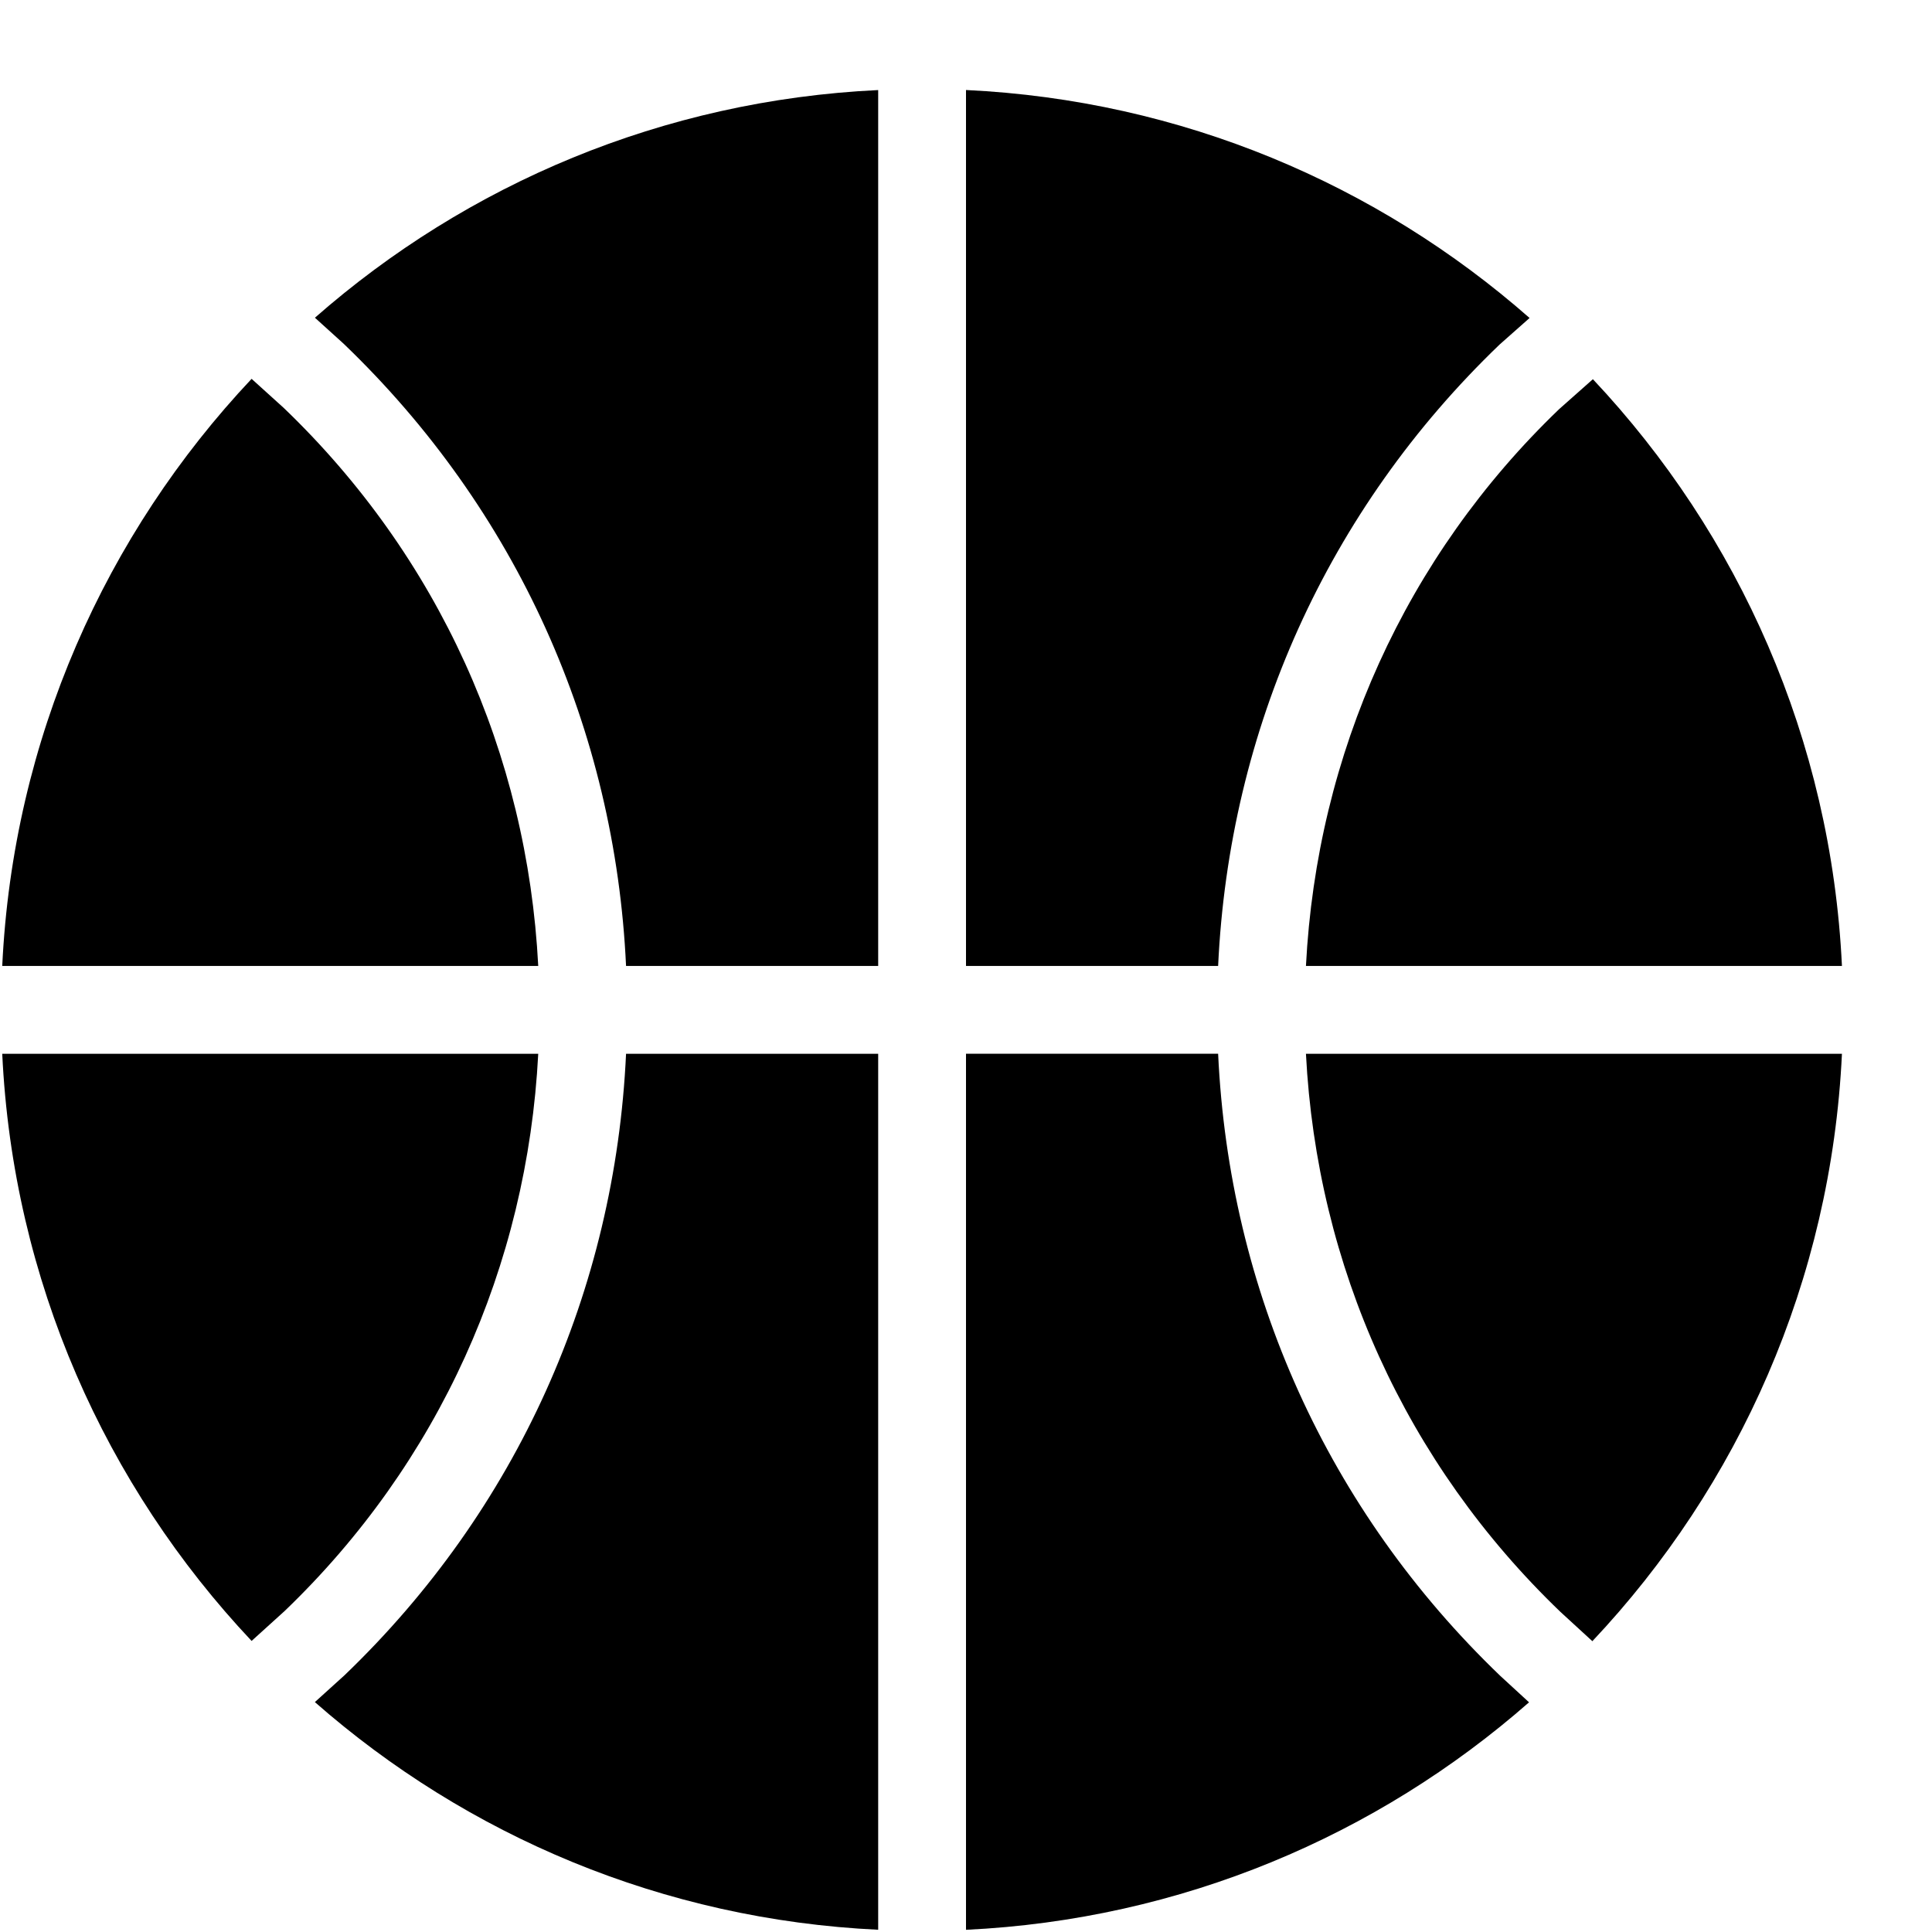<?xml version="1.0" encoding="UTF-8" standalone="no"?>
<svg width="44px" height="44px" viewBox="0 0 44 44" version="1.1" xmlns="http://www.w3.org/2000/svg" xmlns:xlink="http://www.w3.org/1999/xlink">
    <!-- Generator: Sketch 3.7.2 (28276) - http://www.bohemiancoding.com/sketch -->
    <title>spo-basketball</title>
    <desc>Created with Sketch.</desc>
    <defs></defs>
    <g id="44px-Glyph" stroke="none" stroke-width="1" fill="none" fill-rule="evenodd">
        <g id="spo-basketball" fill="#000000">
            <path d="M12.258,21.999 C12.009,17.159 9.989,12.675 6.463,9.291 L5.73,8.628 C2.404,12.161 0.296,16.835 0.051,21.999 L12.258,21.999 Z" id="Fill-138"></path>
            <path d="M12.258,23.999 L0.051,23.999 C0.295,29.164 2.403,33.838 5.73,37.371 L6.483,36.689 C9.99,33.323 12.009,28.84 12.258,23.999" id="Fill-139"></path>
            <path d="M35.537,36.709 L36.265,37.377 C39.595,33.844 41.704,29.166 41.949,23.999 L29.742,23.999 C29.991,28.839 32.011,33.324 35.537,36.709" id="Fill-140"></path>
            <path d="M34.835,7.242 C31.371,4.197 26.907,2.283 22,2.05 L22,21.999 L27.742,21.999 C27.993,16.609 30.229,11.613 34.152,7.847 L34.835,7.242 Z" id="Fill-141"></path>
            <path d="M35.508,9.318 C32.01,12.677 29.991,17.159 29.742,21.999 L41.949,21.999 C41.704,16.839 39.6,12.168 36.277,8.636 L35.508,9.318 Z" id="Fill-142"></path>
            <path d="M34.168,38.167 C30.23,34.388 27.992,29.39 27.742,23.998 L22,23.998 L22,43.95 C26.901,43.717 31.361,41.807 34.823,38.769 L34.168,38.167 Z" id="Fill-143"></path>
            <path d="M7.826,7.828 C11.769,11.612 14.007,16.61 14.258,21.999 L20,21.999 L20,2.051 C15.096,2.284 10.635,4.195 7.172,7.236 L7.826,7.828 Z" id="Fill-144"></path>
            <path d="M20,23.999 L14.258,23.999 C14.008,29.39 11.77,34.387 7.847,38.152 L7.171,38.764 C10.634,41.805 15.096,43.717 20,43.949 L20,23.999 Z" id="Fill-145"></path>
        </g>
    </g>
</svg>